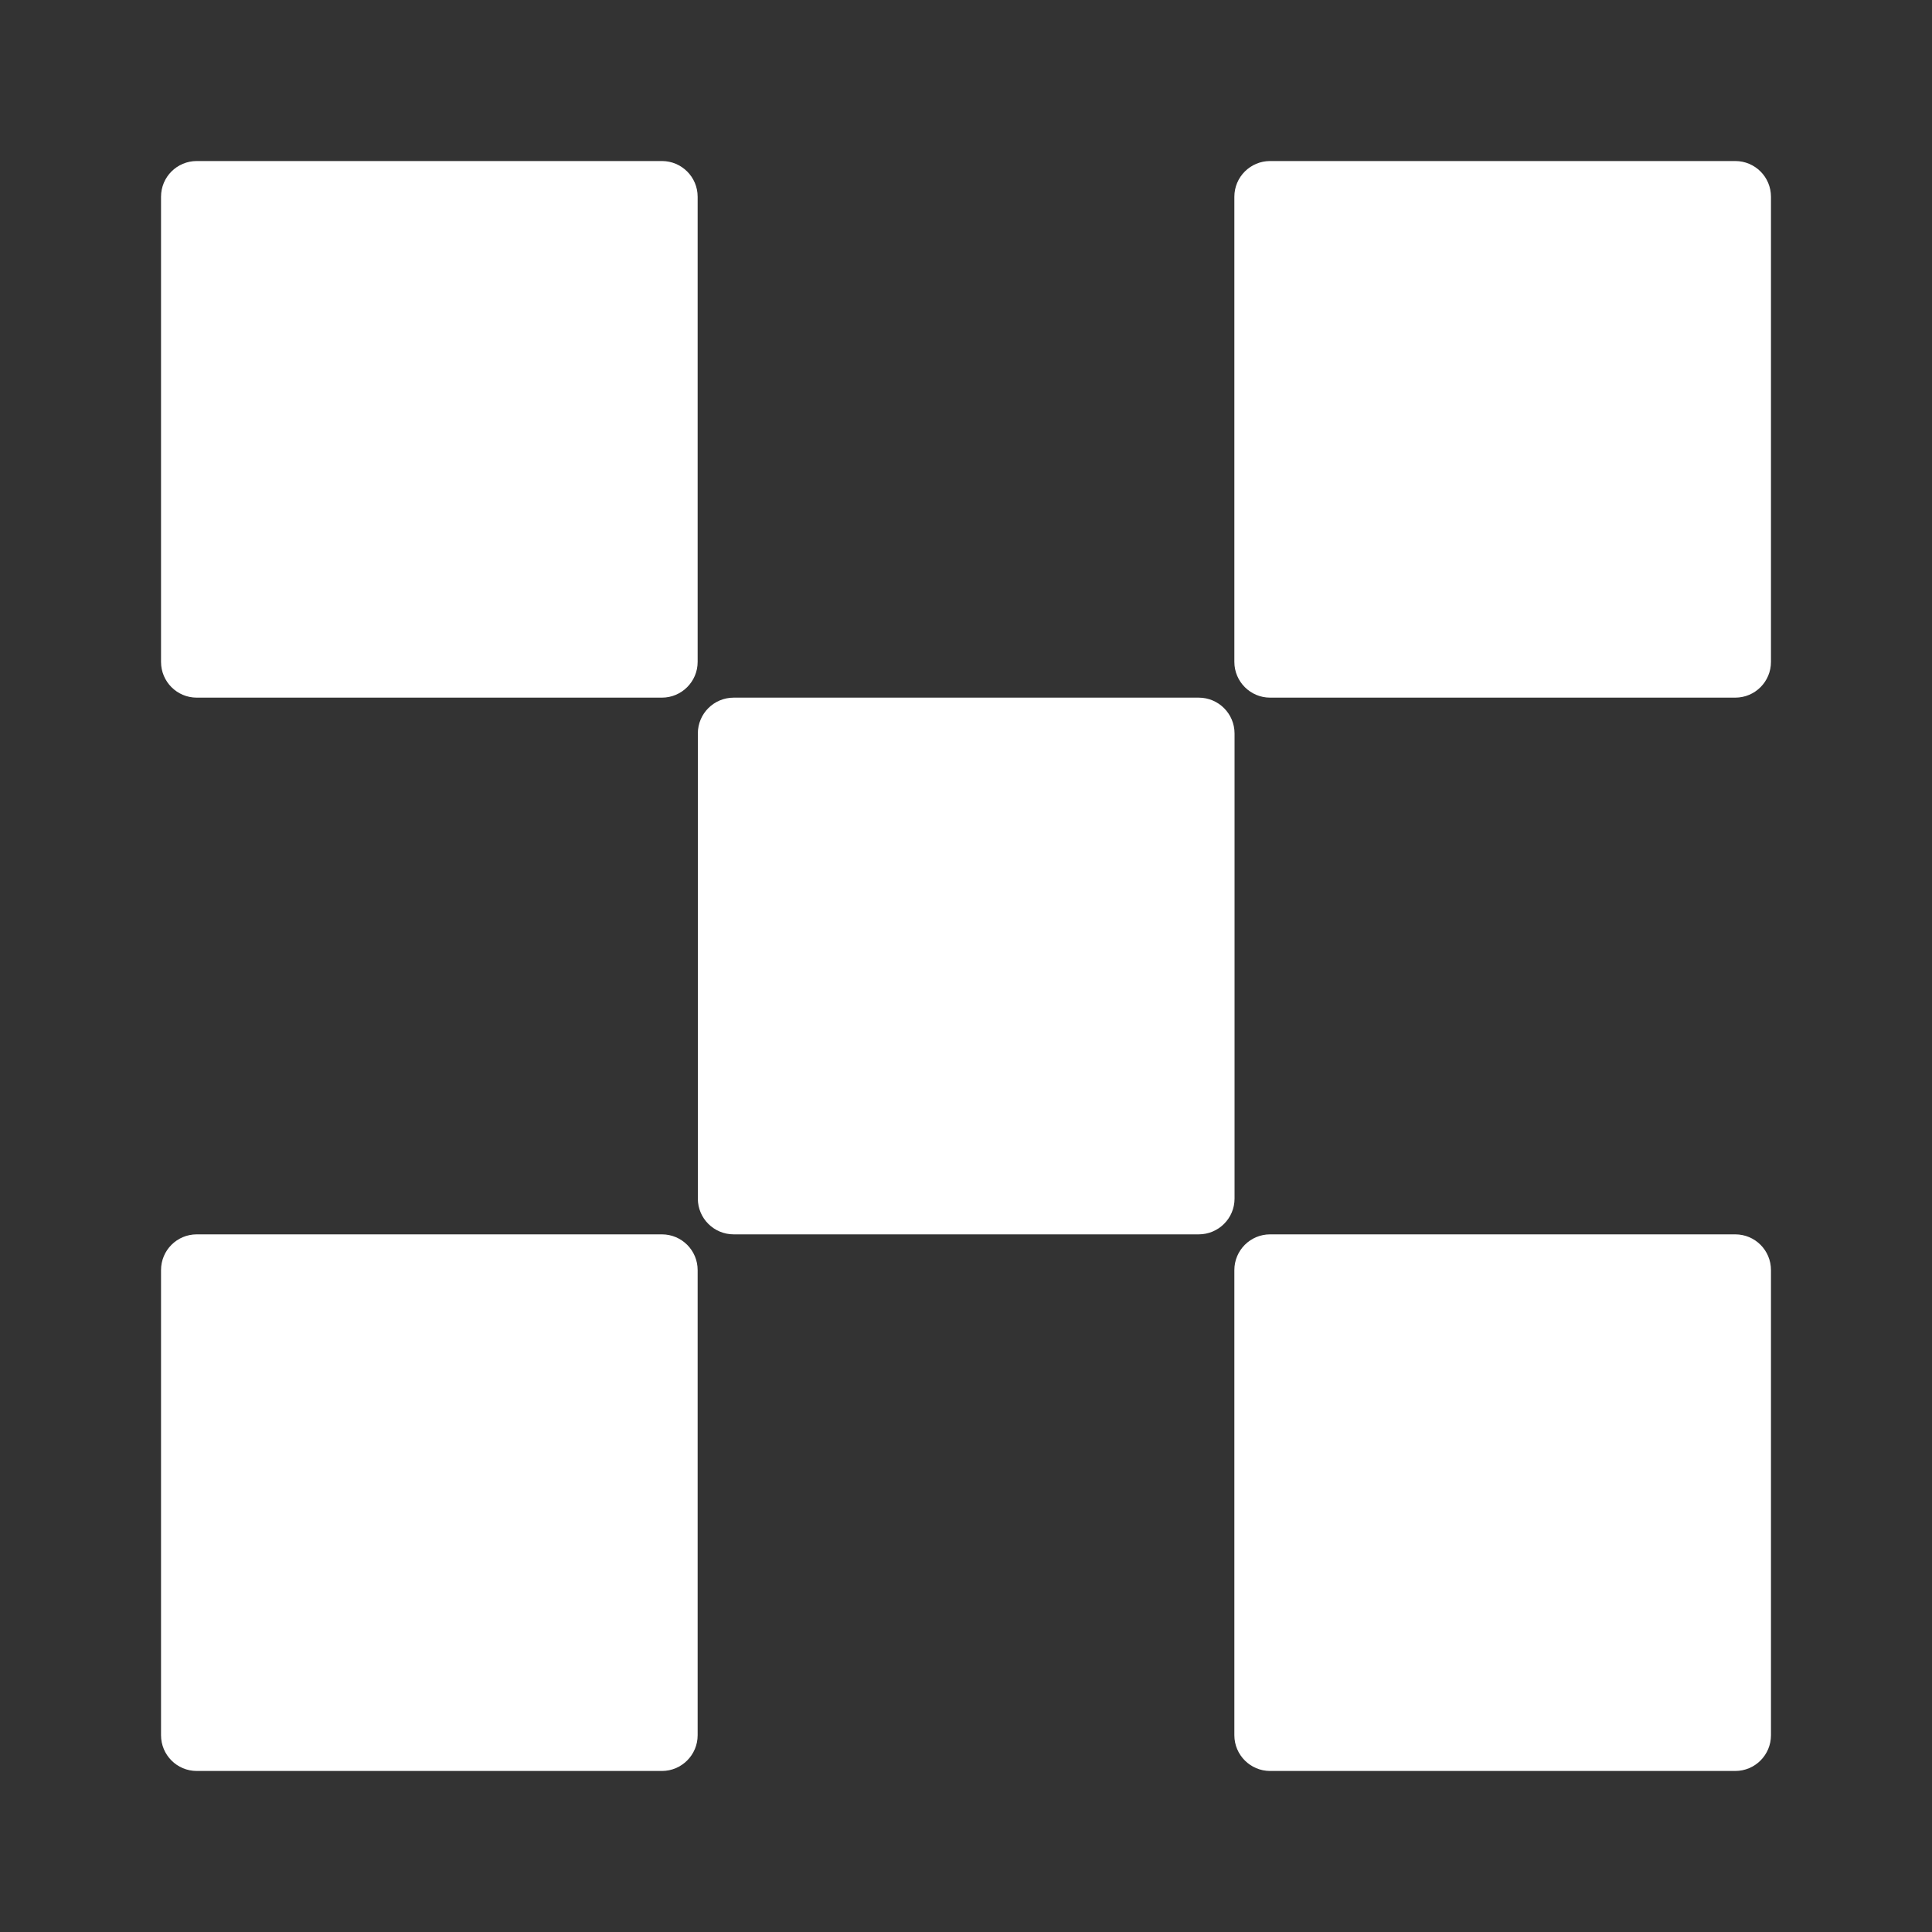 <svg width="20" height="20" viewBox="0 0 20 20" fill="none" xmlns="http://www.w3.org/2000/svg">
<rect x="0" y="0" width="20" height="20" fill="#333333" stroke="none"/>
<path d="M12.409 7.222H7.595C7.39 7.222 7.224 7.388 7.224 7.593V12.408C7.224 12.612 7.39 12.778 7.595 12.778H12.409C12.614 12.778 12.78 12.612 12.78 12.408V7.593C12.78 7.388 12.614 7.222 12.409 7.222Z" fill="white"/>
<path d="M6.852 1.667H2.037C1.832 1.667 1.667 1.832 1.667 2.037V6.852C1.667 7.056 1.832 7.222 2.037 7.222H6.852C7.056 7.222 7.222 7.056 7.222 6.852V2.037C7.222 1.832 7.056 1.667 6.852 1.667Z" fill="white"/>
<path d="M17.963 1.667H13.148C12.944 1.667 12.778 1.832 12.778 2.037V6.852C12.778 7.056 12.944 7.222 13.148 7.222H17.963C18.168 7.222 18.333 7.056 18.333 6.852V2.037C18.333 1.832 18.168 1.667 17.963 1.667Z" fill="white"/>
<path d="M6.852 12.778H2.037C1.832 12.778 1.667 12.943 1.667 13.148V17.963C1.667 18.167 1.832 18.333 2.037 18.333H6.852C7.056 18.333 7.222 18.167 7.222 17.963V13.148C7.222 12.943 7.056 12.778 6.852 12.778Z" fill="white"/>
<path d="M17.963 12.778H13.148C12.944 12.778 12.778 12.943 12.778 13.148V17.963C12.778 18.167 12.944 18.333 13.148 18.333H17.963C18.168 18.333 18.333 18.167 18.333 17.963V13.148C18.333 12.943 18.168 12.778 17.963 12.778Z" fill="white"/>
</svg>
